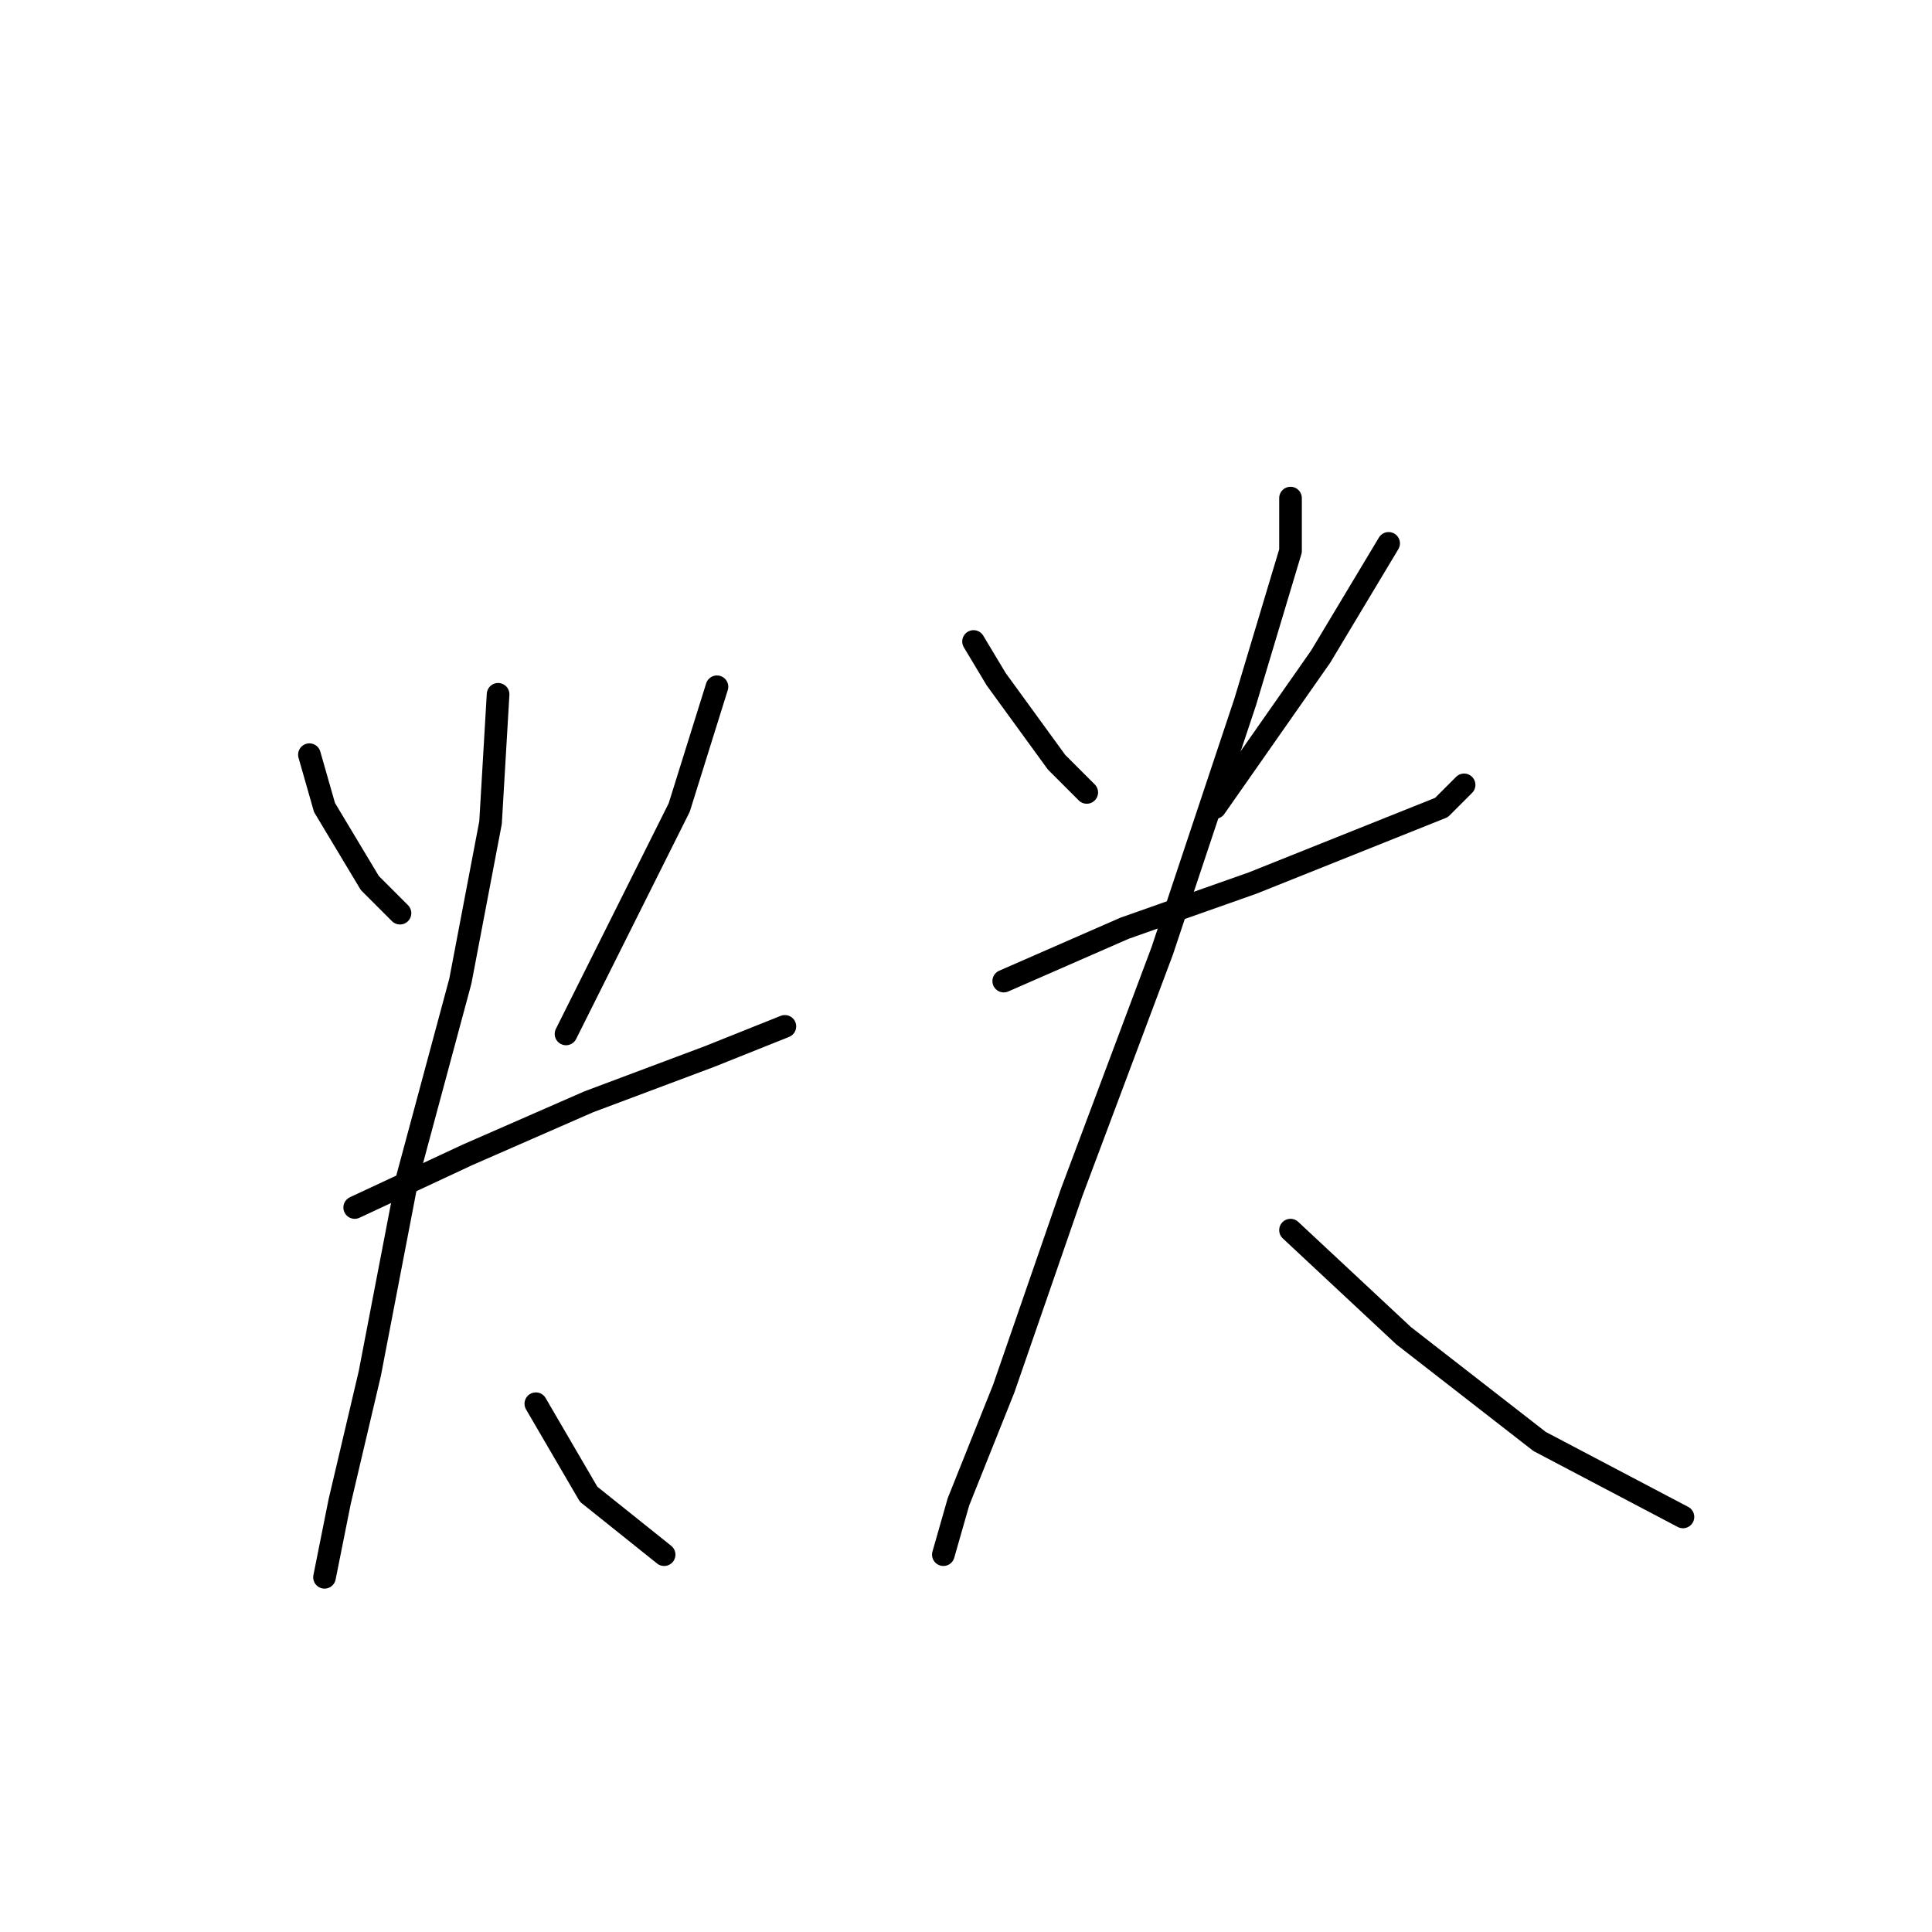 <?xml version="1.0" standalone="no"?>
    <svg width="256" height="256" xmlns="http://www.w3.org/2000/svg" version="1.1">
    <polyline stroke="black" stroke-width="3" stroke-linecap="round" fill="transparent" stroke-linejoin="round" points="41 100 43 107 49 117 53 121 53 121 " />
        <polyline stroke="black" stroke-width="3" stroke-linecap="round" fill="transparent" stroke-linejoin="round" points="95 91 90 107 82 123 75 137 75 137 " />
        <polyline stroke="black" stroke-width="3" stroke-linecap="round" fill="transparent" stroke-linejoin="round" points="47 160 62 153 78 146 94 140 104 136 104 136 " />
        <polyline stroke="black" stroke-width="3" stroke-linecap="round" fill="transparent" stroke-linejoin="round" points="66 92 65 109 61 130 54 156 49 182 45 199 43 209 43 209 " />
        <polyline stroke="black" stroke-width="3" stroke-linecap="round" fill="transparent" stroke-linejoin="round" points="71 186 78 198 88 206 88 206 " />
        <polyline stroke="black" stroke-width="3" stroke-linecap="round" fill="transparent" stroke-linejoin="round" points="129 85 132 90 140 101 144 105 144 105 " />
        <polyline stroke="black" stroke-width="3" stroke-linecap="round" fill="transparent" stroke-linejoin="round" points="184 72 175 87 161 107 161 107 " />
        <polyline stroke="black" stroke-width="3" stroke-linecap="round" fill="transparent" stroke-linejoin="round" points="133 130 149 123 166 117 181 111 191 107 194 104 194 104 " />
        <polyline stroke="black" stroke-width="3" stroke-linecap="round" fill="transparent" stroke-linejoin="round" points="171 66 171 73 165 93 154 126 142 158 133 184 127 199 125 206 125 206 " />
        <polyline stroke="black" stroke-width="3" stroke-linecap="round" fill="transparent" stroke-linejoin="round" points="171 163 186 177 204 191 223 201 223 201 " />
        </svg>